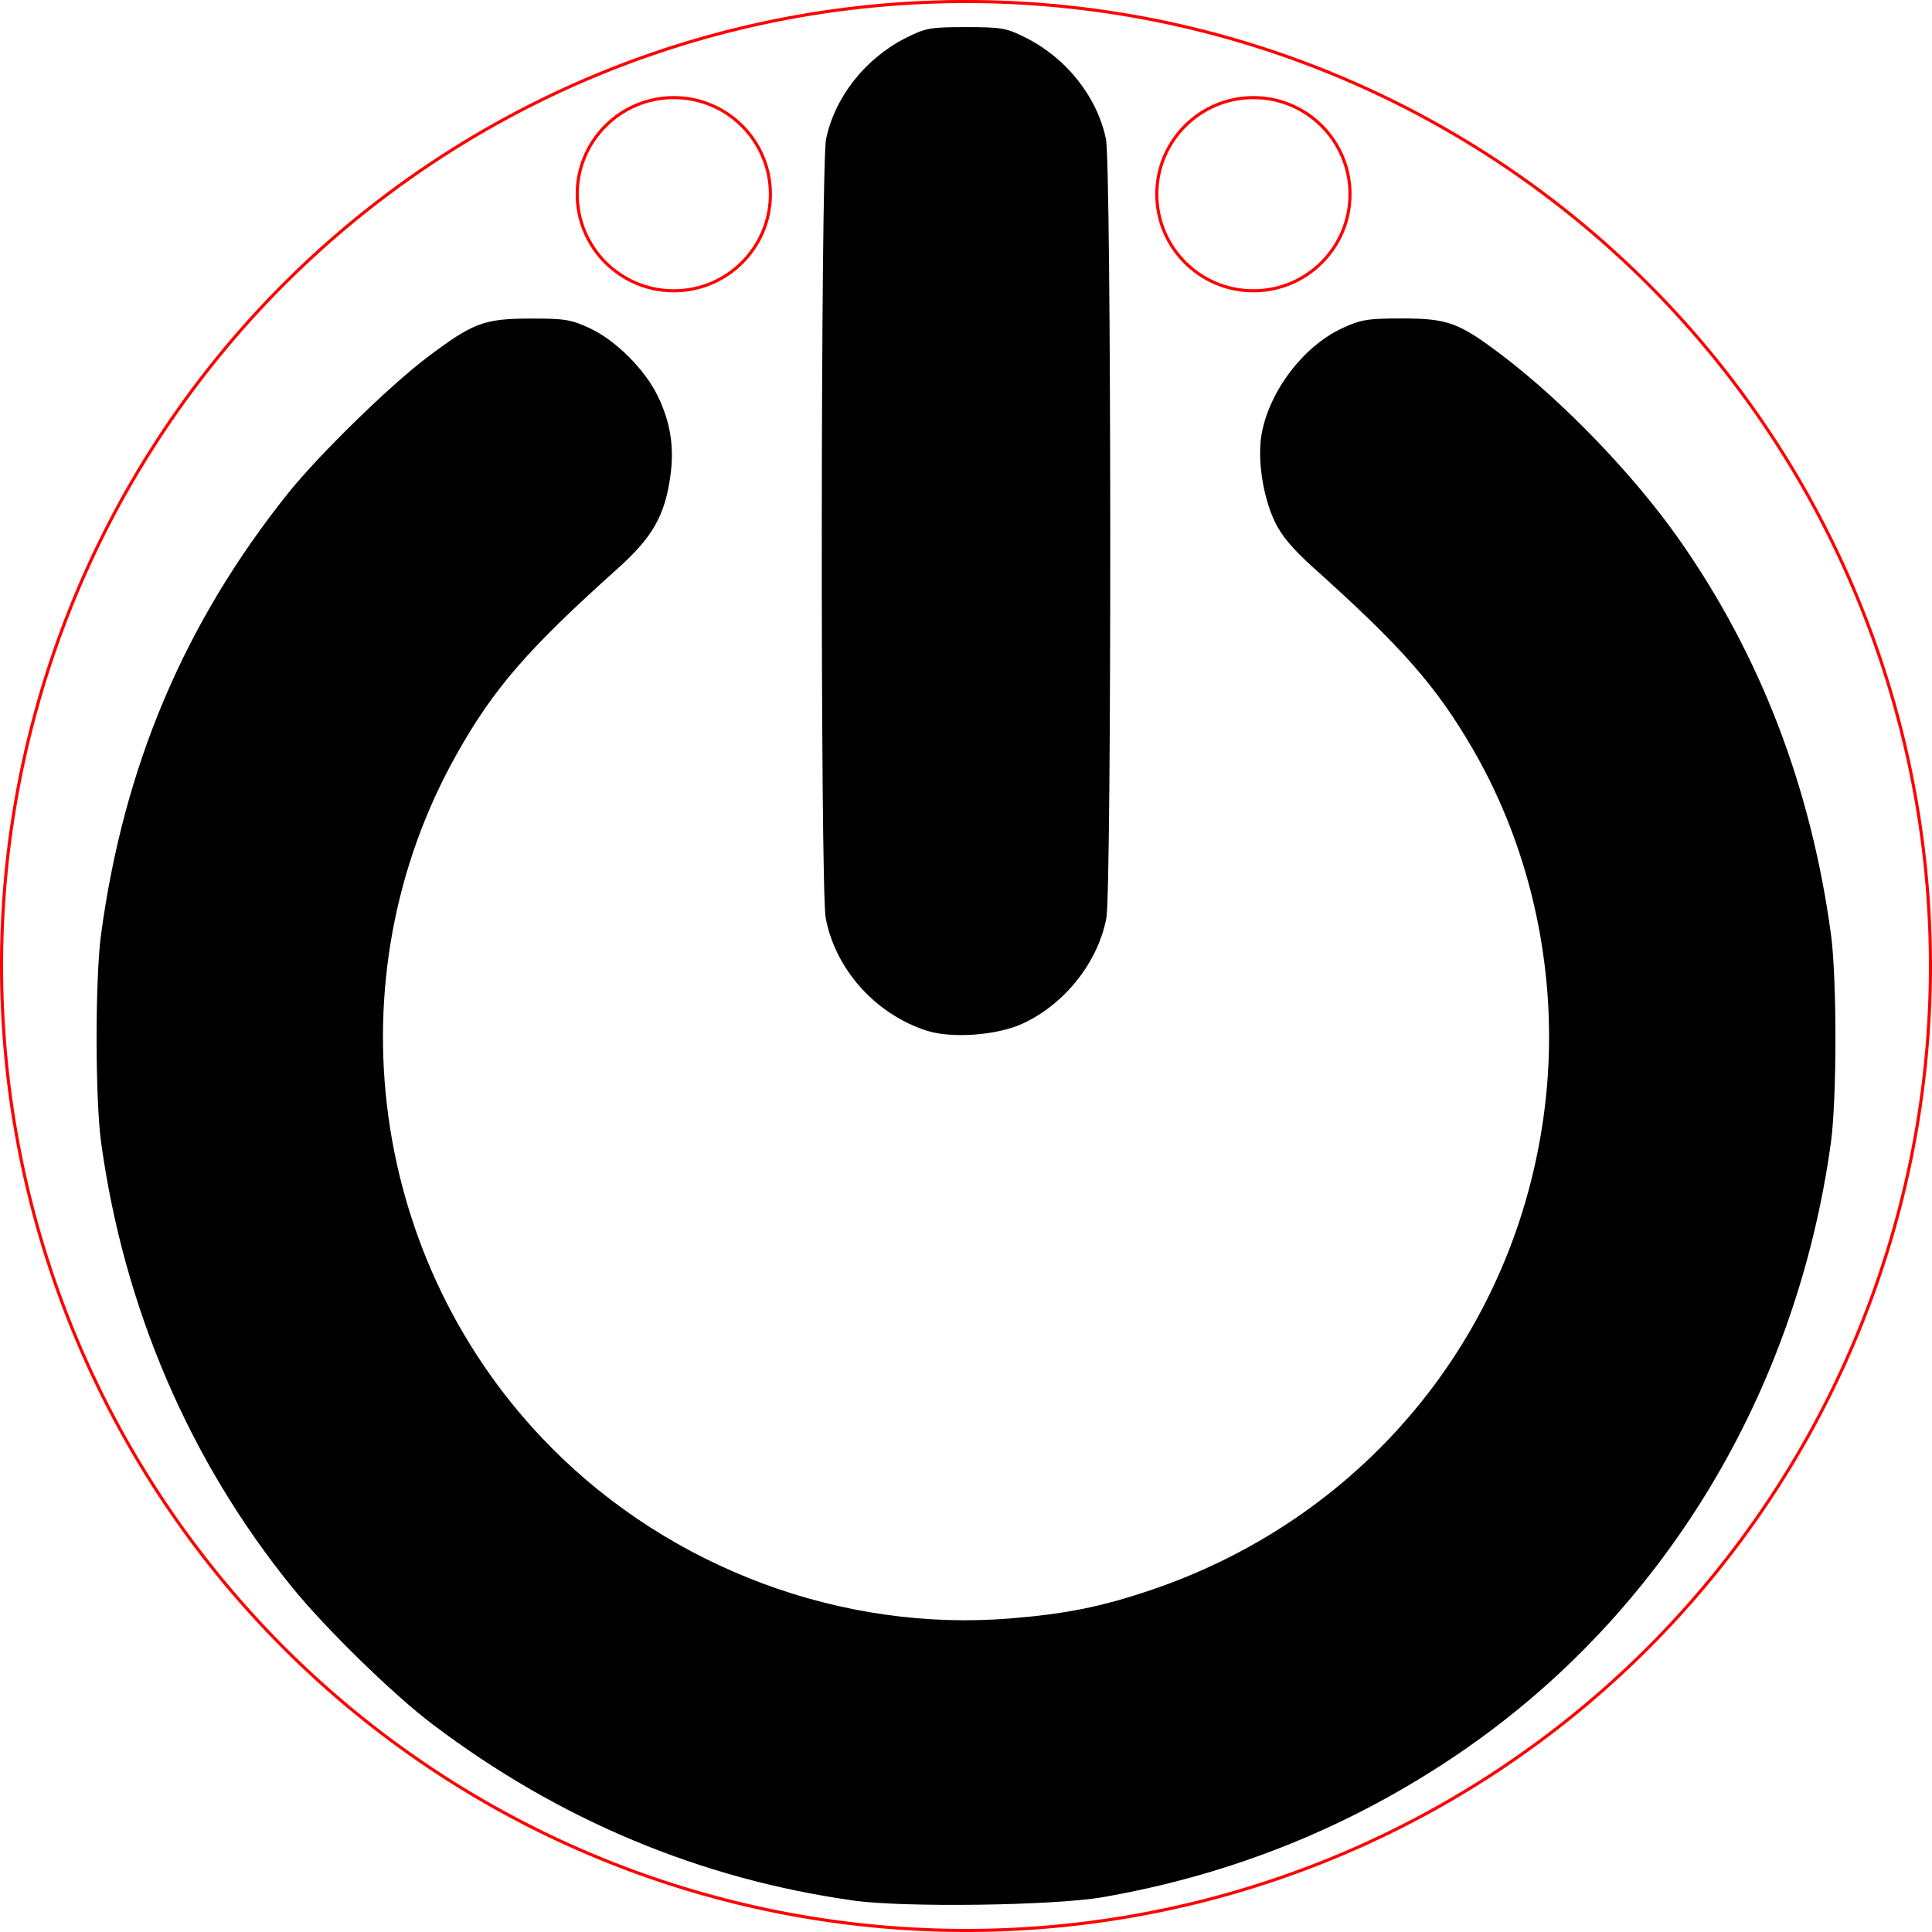 <?xml version="1.0" encoding="UTF-8" standalone="no"?>
<!-- Created with Inkscape (http://www.inkscape.org/) -->

<svg
   xmlns:dc="http://purl.org/dc/elements/1.1/"
   xmlns:cc="http://creativecommons.org/ns#"
   xmlns:rdf="http://www.w3.org/1999/02/22-rdf-syntax-ns#"
   xmlns:svg="http://www.w3.org/2000/svg"
   xmlns="http://www.w3.org/2000/svg"
   xmlns:sodipodi="http://sodipodi.sourceforge.net/DTD/sodipodi-0.dtd"
   xmlns:inkscape="http://www.inkscape.org/namespaces/inkscape"
   width="100mm"
   height="100mm"
   viewBox="0 0 100 100"
   version="1.1"
   id="svg8"
   sodipodi:docname="system.svg"
   inkscape:version="0.92.5 (2060ec1f9f, 2020-04-08)">
  <defs
     id="defs2" />
  <sodipodi:namedview
     id="base"
     pagecolor="#ffffff"
     bordercolor="#666666"
     borderopacity="1.0"
     inkscape:pageopacity="0.0"
     inkscape:pageshadow="2"
     inkscape:zoom="1.28"
     inkscape:cx="214.07723"
     inkscape:cy="175.83544"
     inkscape:document-units="mm"
     inkscape:current-layer="layer1"
     showgrid="true"
     inkscape:window-width="1366"
     inkscape:window-height="704"
     inkscape:window-x="0"
     inkscape:window-y="27"
     inkscape:window-maximized="1"
     inkscape:pagecheckerboard="true"
     showborder="true">
    <inkscape:grid
       type="xygrid"
       id="grid4537"
       units="mm"
       spacingx="1"
       spacingy="1"
       originx="-0.124"
       originy="-0.052" />
  </sodipodi:namedview>
  <g
     inkscape:label="Layer 1"
     inkscape:groupmode="layer"
     id="layer1"
     transform="translate(-60.743,-94.774)">
    <path
       style="fill:#000000;fill-opacity:1;stroke-width:0.191"
       d="m 104.912,193.145 c -7.941,-1.119 -15.246,-4.179 -21.787,-9.126 -2.03,-1.536 -5.534,-4.956 -7.271,-7.098 -5.302,-6.539 -8.698,-14.448 -9.876,-23.002 -0.312,-2.263 -0.314,-8.497 -0.004,-10.785 1.181,-8.721 4.309,-16.102 9.664,-22.811 1.577,-1.976 5.259,-5.575 7.201,-7.04 2.394,-1.806 2.941,-2.013 5.343,-2.02 1.789,-0.006 2.128,0.05 3.108,0.509 1.317,0.616 2.823,2.118 3.487,3.477 0.674,1.381 0.877,2.669 0.659,4.202 -0.286,2.018 -0.927,3.139 -2.707,4.735 -4.666,4.184 -6.42,6.203 -8.332,9.595 -6.559,11.631 -4.549,26.414 4.884,35.921 6.211,6.26 15.055,9.551 23.755,8.842 2.885,-0.235 4.722,-0.606 7.267,-1.466 11.326,-3.828 19.205,-13.649 20.456,-25.496 0.659,-6.249 -0.681,-12.666 -3.758,-17.992 -1.889,-3.27 -3.676,-5.309 -8.243,-9.404 -1.106,-0.992 -1.686,-1.681 -2.036,-2.419 -0.626,-1.321 -0.913,-3.283 -0.67,-4.573 0.418,-2.213 2.161,-4.494 4.144,-5.422 0.976,-0.457 1.327,-0.515 3.108,-0.515 2.369,0 2.948,0.212 5.162,1.888 3.197,2.42 6.851,6.22 9.198,9.565 4.19,5.973 6.817,12.81 7.849,20.425 0.31,2.288 0.308,8.522 -0.004,10.785 -1.789,12.989 -8.713,24.395 -19.145,31.537 -5.596,3.831 -11.794,6.342 -18.546,7.515 -2.523,0.438 -10.288,0.543 -12.905,0.174 z m 3.783,-45.027 c -2.648,-0.863 -4.708,-3.166 -5.214,-5.828 -0.283,-1.489 -0.263,-38.992 0.021,-40.33 0.463,-2.178 2.032,-4.164 4.127,-5.223 1.016,-0.514 1.273,-0.56 3.115,-0.56 1.842,0 2.099,0.046 3.115,0.56 2.095,1.06 3.664,3.046 4.127,5.223 0.284,1.338 0.304,38.838 0.021,40.337 -0.432,2.288 -2.165,4.467 -4.346,5.465 -1.326,0.607 -3.677,0.775 -4.965,0.356 z"
       id="path21"
       inkscape:connector-curvature="0" />
    <path
       style="fill:none;fill-opacity:1;stroke:#ff0000;stroke-width:0.16;stroke-miterlimit:4;stroke-dasharray:none;stroke-opacity:1"
       d="M 160.663,144.774 A 49.92,49.92 0 0 1 110.743,194.694 49.92,49.92 0 0 1 60.823,144.774 49.92,49.92 0 0 1 110.743,94.853 49.92,49.92 0 0 1 160.663,144.774 Z"
       id="path4535"
       inkscape:connector-curvature="0" />
    <circle
       style="fill:none;fill-opacity:1;stroke:#ff0000;stroke-width:0.16;stroke-miterlimit:4;stroke-dasharray:none;stroke-opacity:1"
       id="path4540"
       cx="95.619"
       cy="104.826"
       r="5" />
    <circle
       style="fill:none;fill-opacity:1;stroke:#ff0000;stroke-width:0.16;stroke-miterlimit:4;stroke-dasharray:none;stroke-opacity:1"
       id="path4542"
       cx="125.619"
       cy="104.826"
       r="5" />
  </g>
</svg>
